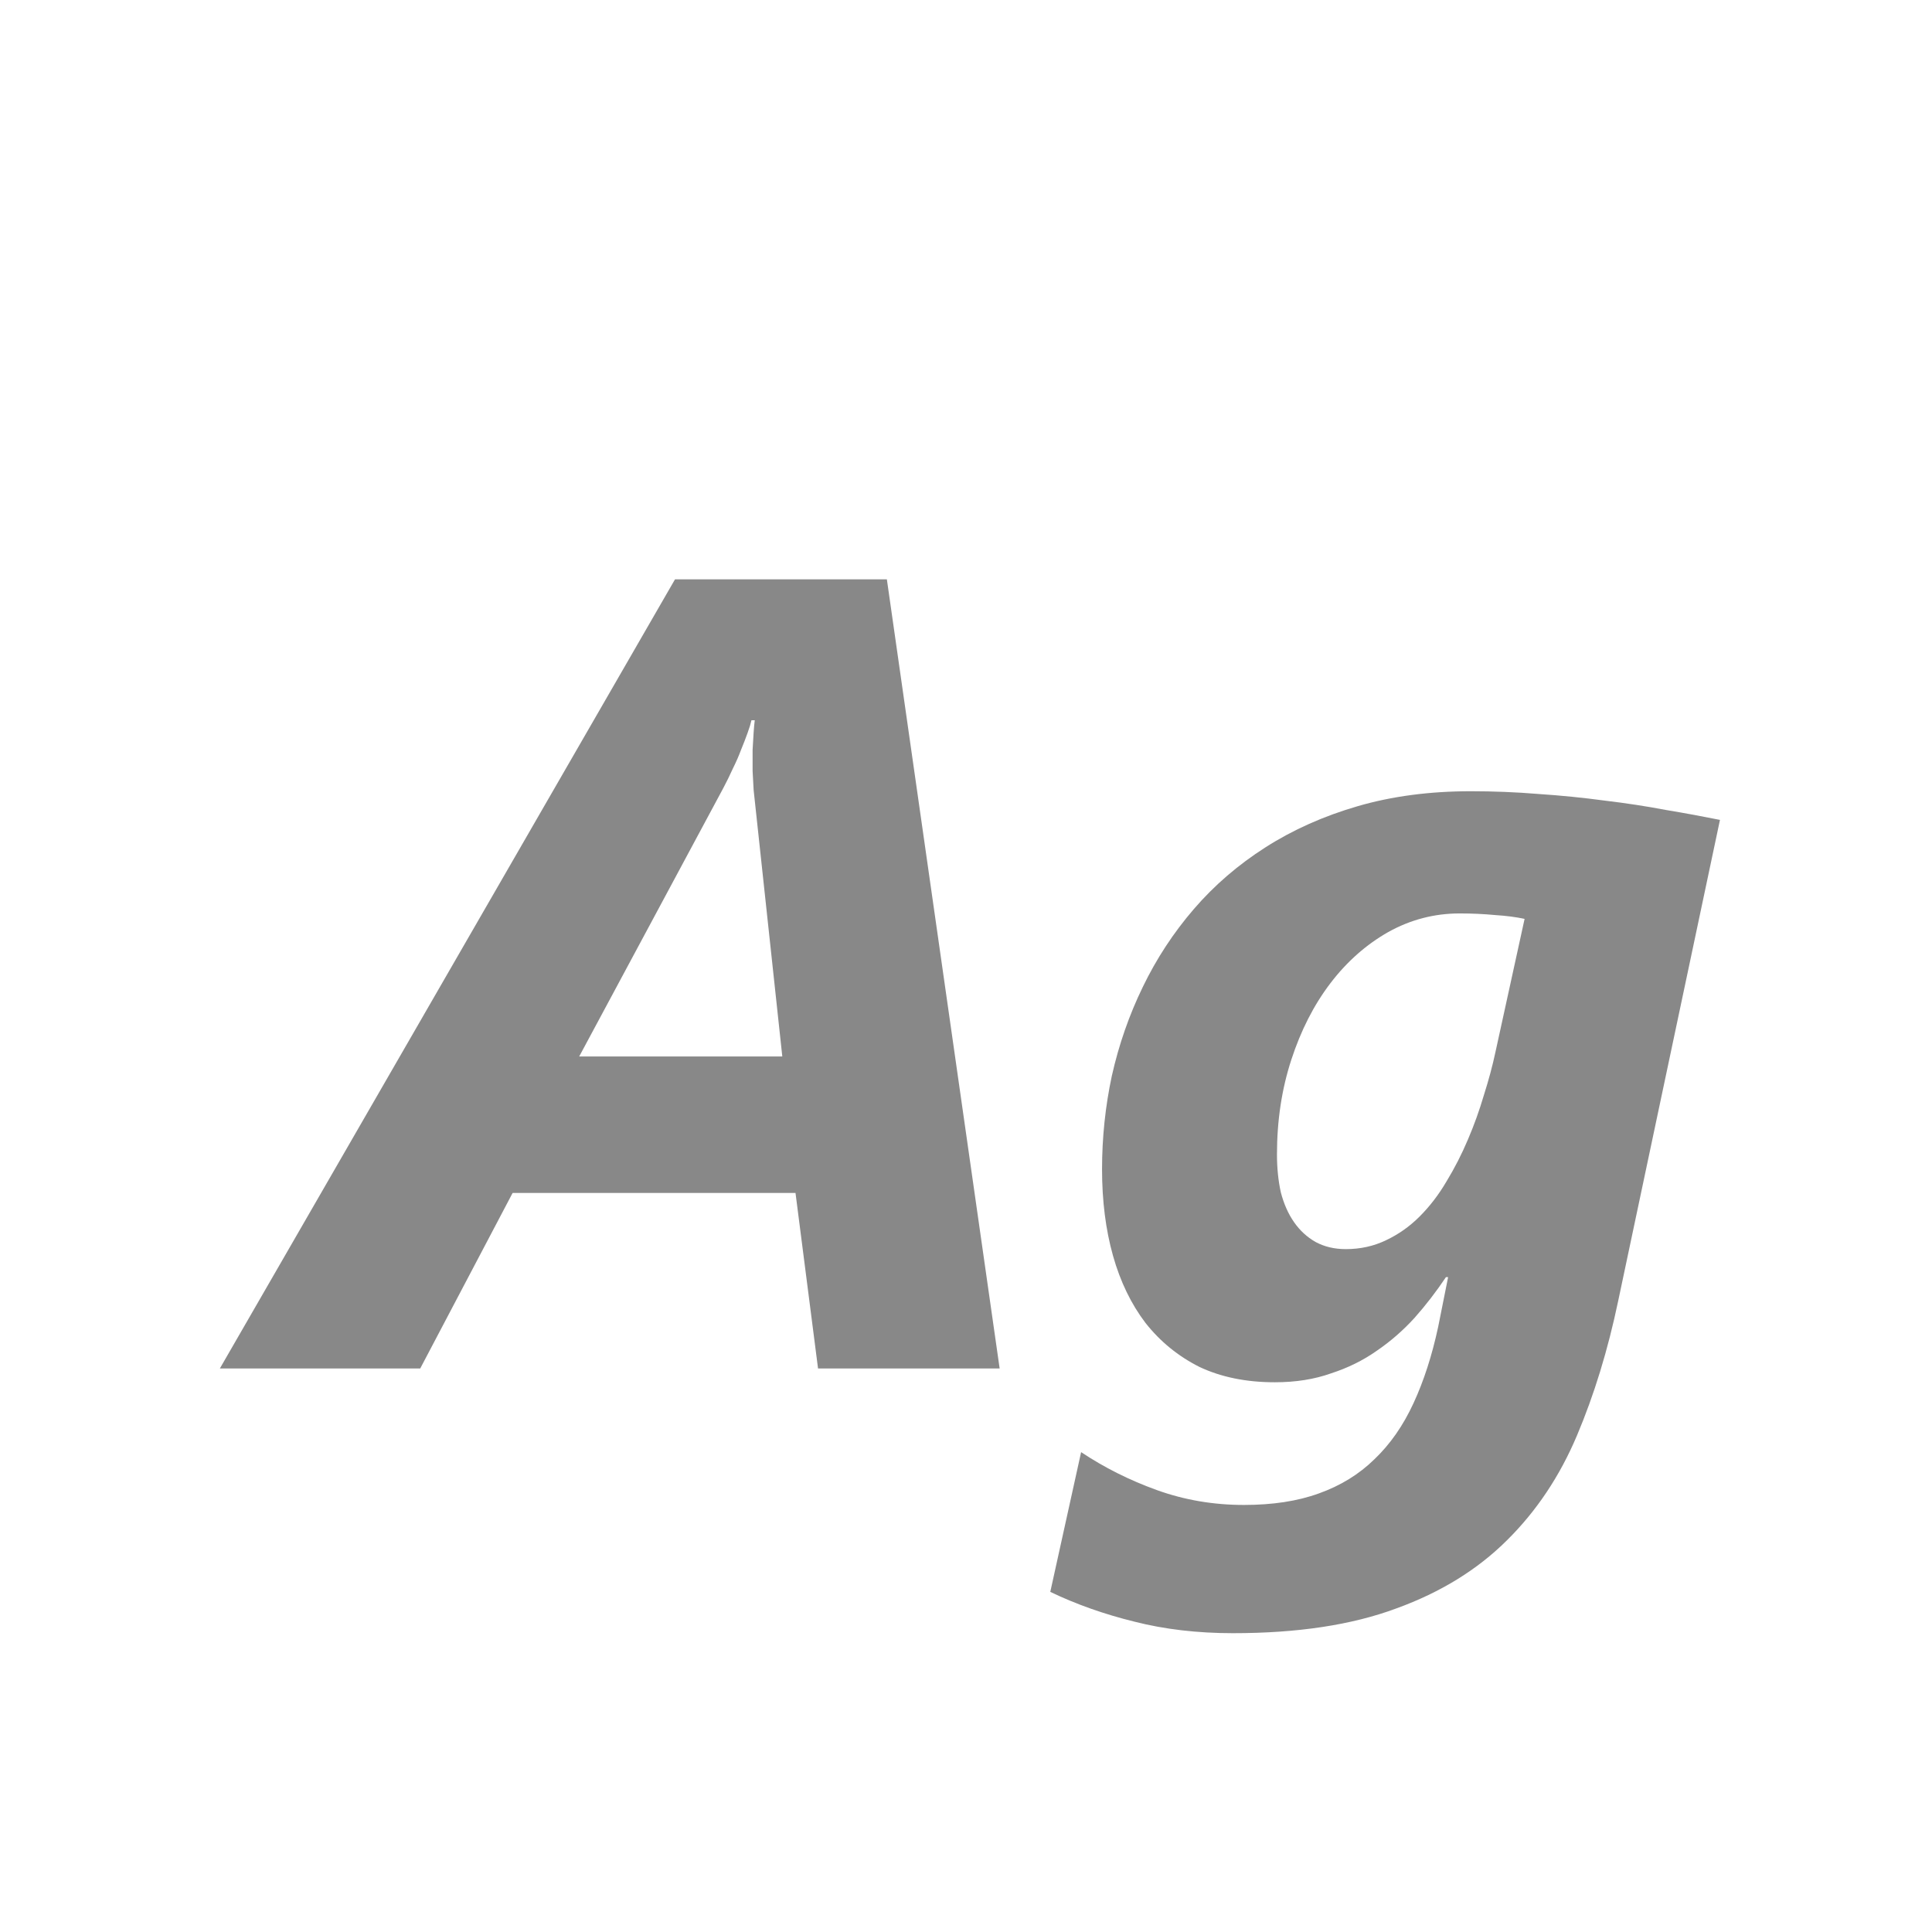 <svg width="24" height="24" viewBox="0 0 24 24" fill="none" xmlns="http://www.w3.org/2000/svg">
<path d="M10.162 17L9.882 14.819H6.368L5.22 17H2.731L8.385 7.197H11.017L12.418 17H10.162ZM9.362 9.815C9.358 9.743 9.353 9.663 9.349 9.576C9.349 9.485 9.349 9.398 9.349 9.316C9.353 9.234 9.358 9.161 9.362 9.098C9.367 9.029 9.371 8.979 9.376 8.947H9.335C9.326 8.988 9.31 9.041 9.287 9.104C9.264 9.168 9.237 9.239 9.205 9.316C9.178 9.389 9.144 9.467 9.103 9.549C9.066 9.631 9.027 9.711 8.986 9.788L7.195 13.124H9.718L9.362 9.815ZM20.102 16.159C19.974 16.77 19.803 17.328 19.589 17.834C19.375 18.34 19.085 18.773 18.721 19.133C18.356 19.497 17.898 19.78 17.347 19.98C16.795 20.186 16.119 20.288 15.316 20.288C14.874 20.288 14.466 20.24 14.093 20.145C13.719 20.053 13.37 19.93 13.047 19.775L13.43 18.039C13.717 18.23 14.031 18.388 14.373 18.511C14.715 18.634 15.075 18.695 15.453 18.695C15.809 18.695 16.119 18.648 16.383 18.552C16.652 18.456 16.882 18.315 17.073 18.128C17.269 17.941 17.431 17.709 17.559 17.431C17.686 17.157 17.789 16.84 17.866 16.48L17.989 15.865H17.962C17.843 16.043 17.713 16.212 17.572 16.371C17.431 16.526 17.274 16.663 17.101 16.781C16.932 16.9 16.743 16.993 16.533 17.061C16.328 17.134 16.096 17.171 15.836 17.171C15.48 17.171 15.168 17.107 14.899 16.98C14.635 16.847 14.412 16.665 14.229 16.433C14.052 16.2 13.917 15.922 13.826 15.599C13.735 15.275 13.69 14.917 13.69 14.525C13.69 14.133 13.73 13.746 13.812 13.363C13.899 12.976 14.027 12.609 14.195 12.263C14.364 11.912 14.576 11.588 14.831 11.292C15.086 10.996 15.383 10.741 15.72 10.526C16.061 10.308 16.444 10.137 16.868 10.014C17.292 9.891 17.759 9.829 18.27 9.829C18.552 9.829 18.832 9.84 19.11 9.863C19.393 9.882 19.666 9.909 19.931 9.945C20.2 9.977 20.455 10.016 20.696 10.062C20.938 10.102 21.161 10.144 21.366 10.185L20.102 16.159ZM18.939 11.415C18.835 11.392 18.712 11.376 18.57 11.367C18.434 11.354 18.288 11.347 18.133 11.347C17.818 11.347 17.522 11.424 17.244 11.579C16.971 11.734 16.731 11.946 16.526 12.215C16.321 12.484 16.16 12.8 16.041 13.165C15.922 13.53 15.863 13.921 15.863 14.341C15.863 14.509 15.879 14.667 15.911 14.812C15.948 14.954 16.002 15.077 16.075 15.182C16.148 15.287 16.237 15.368 16.342 15.428C16.451 15.487 16.576 15.517 16.718 15.517C16.9 15.517 17.066 15.48 17.217 15.407C17.372 15.334 17.511 15.236 17.634 15.113C17.761 14.986 17.873 14.84 17.969 14.676C18.069 14.512 18.158 14.338 18.235 14.156C18.313 13.974 18.379 13.789 18.434 13.602C18.493 13.416 18.541 13.238 18.577 13.069L18.939 11.415Z" fill="#888888"/>
</svg>
